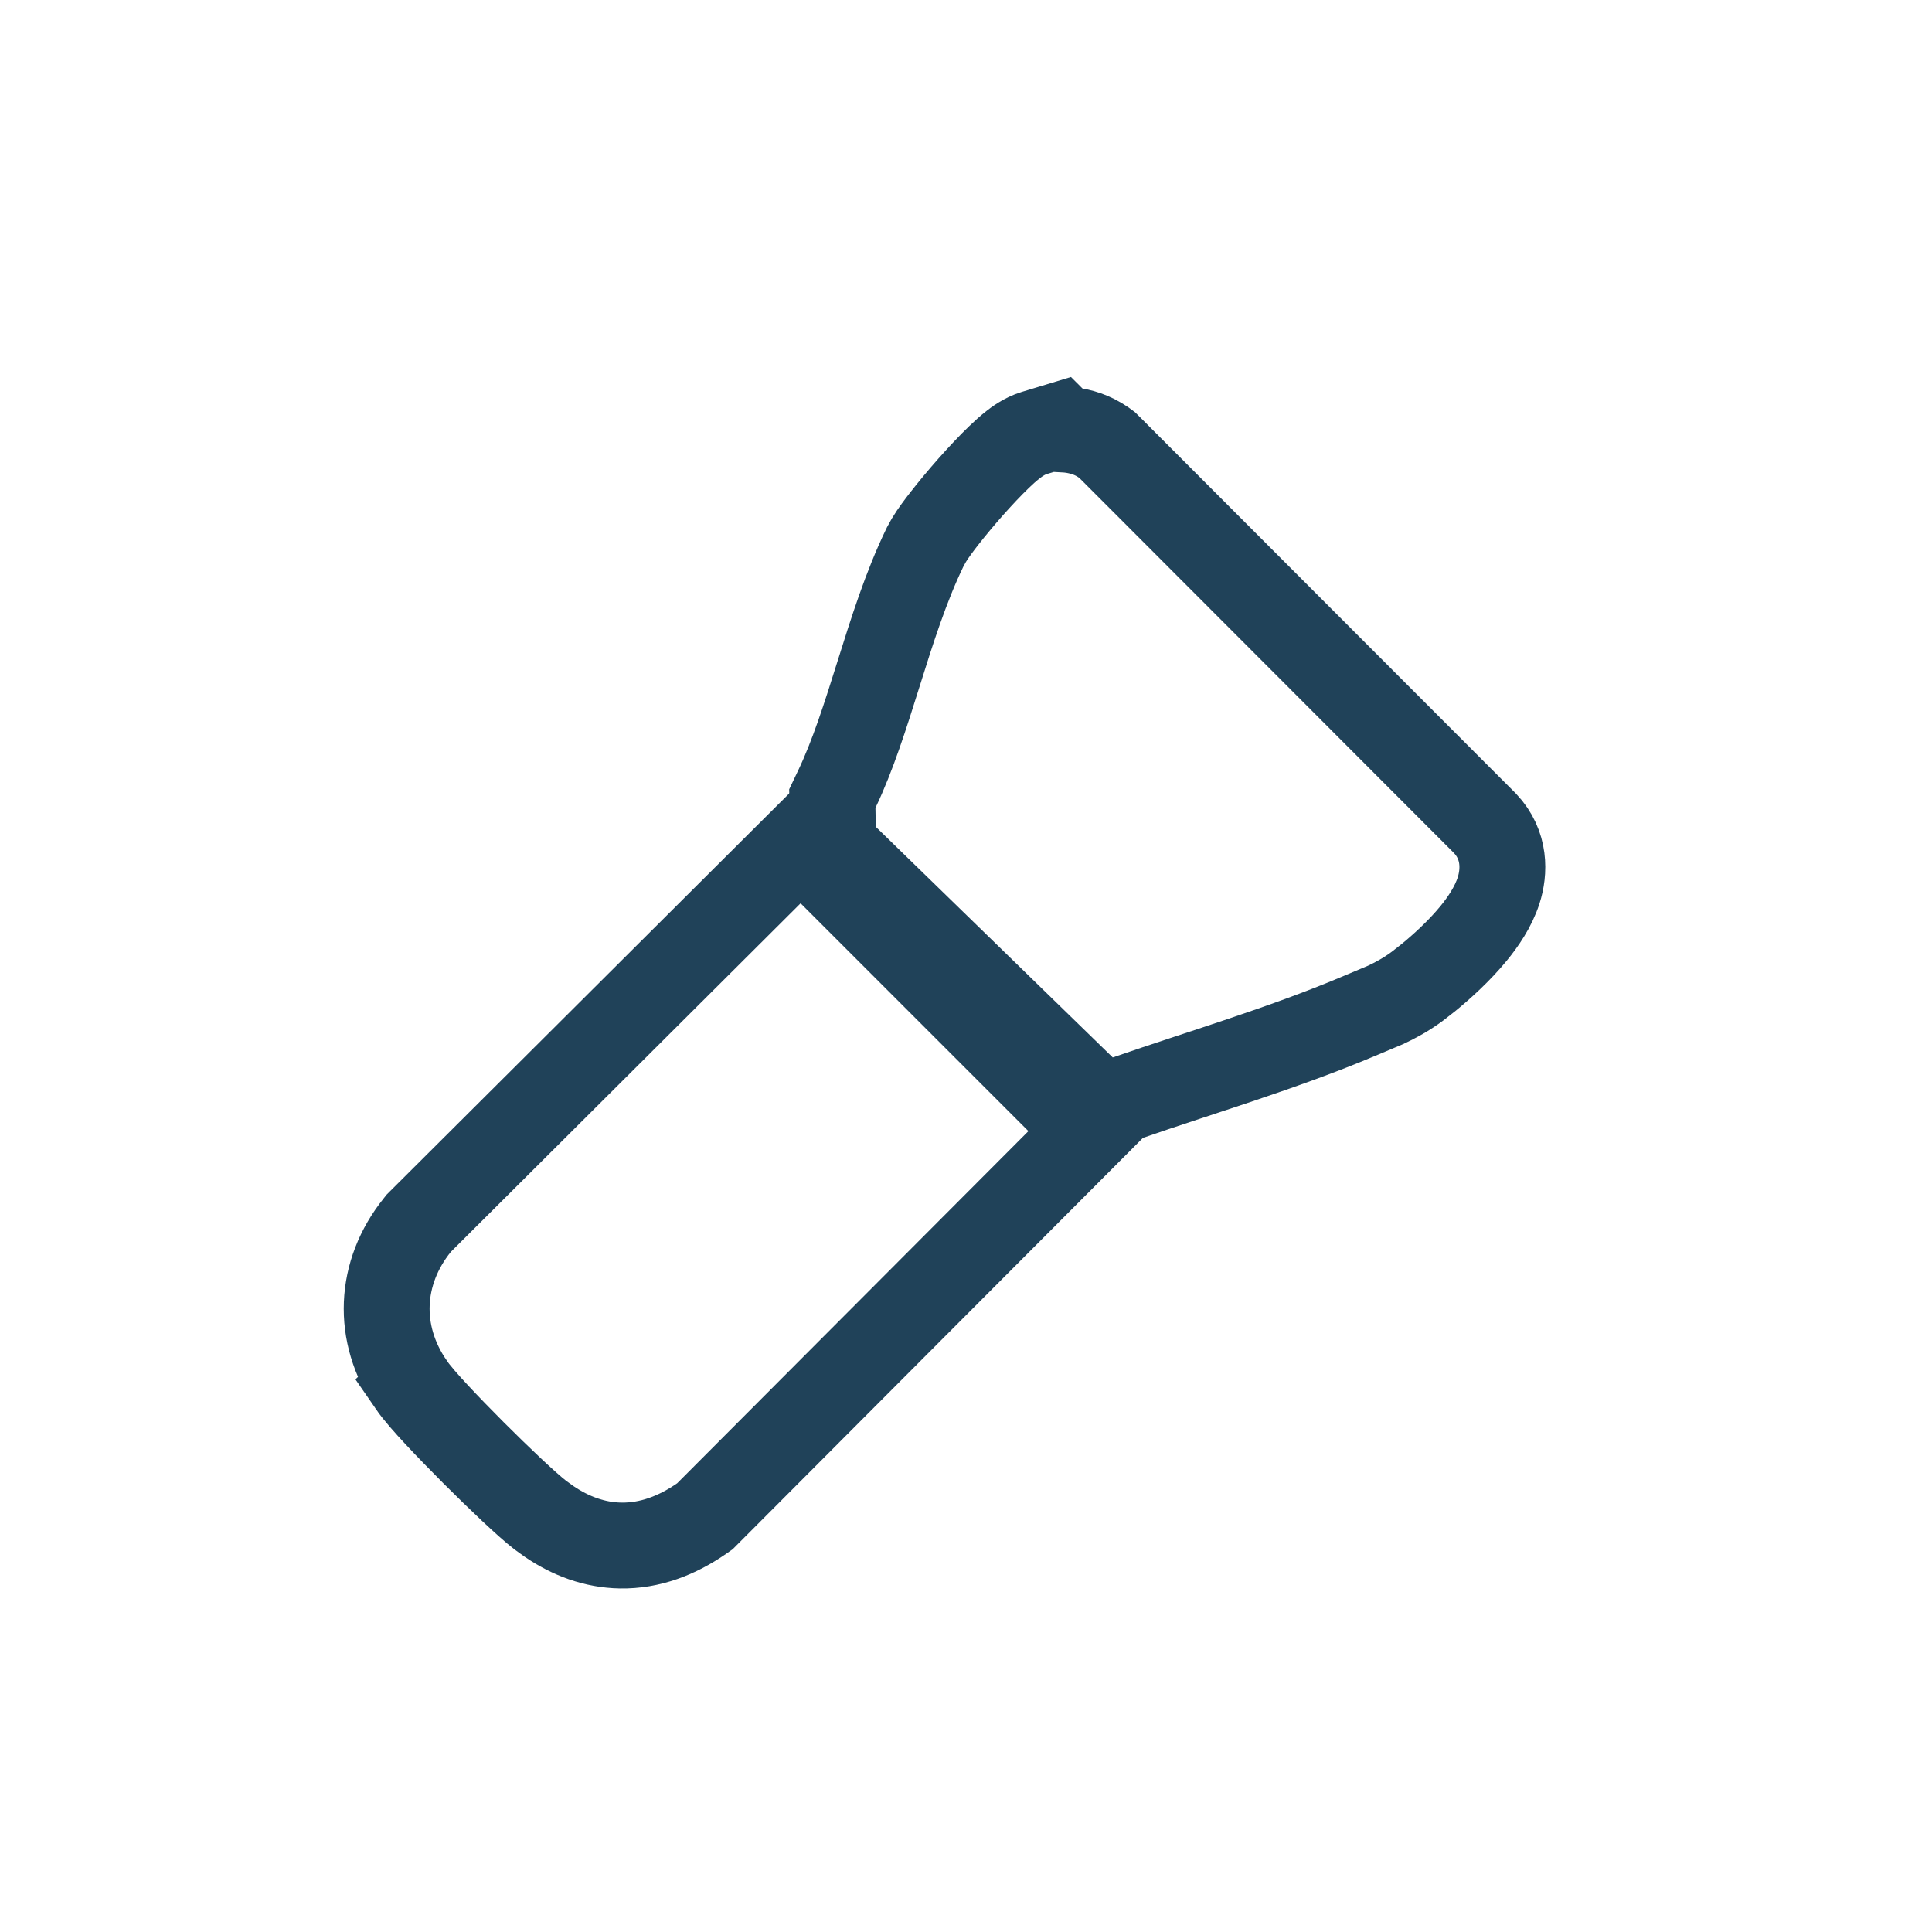 <svg width="45" height="45" viewBox="0 0 45 45" fill="none" xmlns="http://www.w3.org/2000/svg">
<path d="M24.755 10.005C24.788 10.007 24.82 10.006 24.852 10.008C25.072 10.027 25.347 10.087 25.607 10.243L25.719 10.315L25.783 10.362L25.841 10.419L34.57 19.159L34.58 19.169L34.59 19.179C35.071 19.689 35.042 20.314 34.906 20.738C34.78 21.132 34.535 21.482 34.32 21.744C33.989 22.147 33.582 22.515 33.28 22.762L33.02 22.966C32.763 23.158 32.508 23.296 32.273 23.406L31.641 23.672C29.877 24.417 27.949 24.983 26.245 25.575L25.662 25.777L25.22 25.346L19.702 19.975L19.408 19.689L19.399 19.279L19.391 18.838L19.386 18.601L19.488 18.387C19.866 17.595 20.154 16.681 20.467 15.684C20.77 14.719 21.098 13.668 21.548 12.741L21.638 12.578C21.741 12.409 21.878 12.228 21.994 12.079C22.173 11.85 22.391 11.588 22.611 11.339C22.831 11.092 23.064 10.842 23.273 10.642C23.375 10.543 23.485 10.445 23.592 10.361C23.666 10.303 23.852 10.158 24.088 10.086L24.662 9.912L24.755 10.005Z" stroke="#204259" stroke-width="2" stroke-miterlimit="10"/>
<path d="M19.355 20.333L24.661 25.639L25.367 26.345L24.662 27.052L16.483 35.252L16.419 35.316L16.345 35.368C15.777 35.761 15.143 36.01 14.452 35.998C13.846 35.987 13.29 35.777 12.791 35.438L12.58 35.286C12.272 35.048 11.61 34.418 11.025 33.833C10.723 33.53 10.422 33.221 10.173 32.953C9.942 32.705 9.706 32.44 9.574 32.248L9.575 32.247C8.762 31.062 8.83 29.642 9.72 28.534L9.754 28.491L9.793 28.452L17.941 20.332L18.649 19.627L19.355 20.333Z" stroke="#204259" stroke-width="2" stroke-miterlimit="10"/>
</svg>
